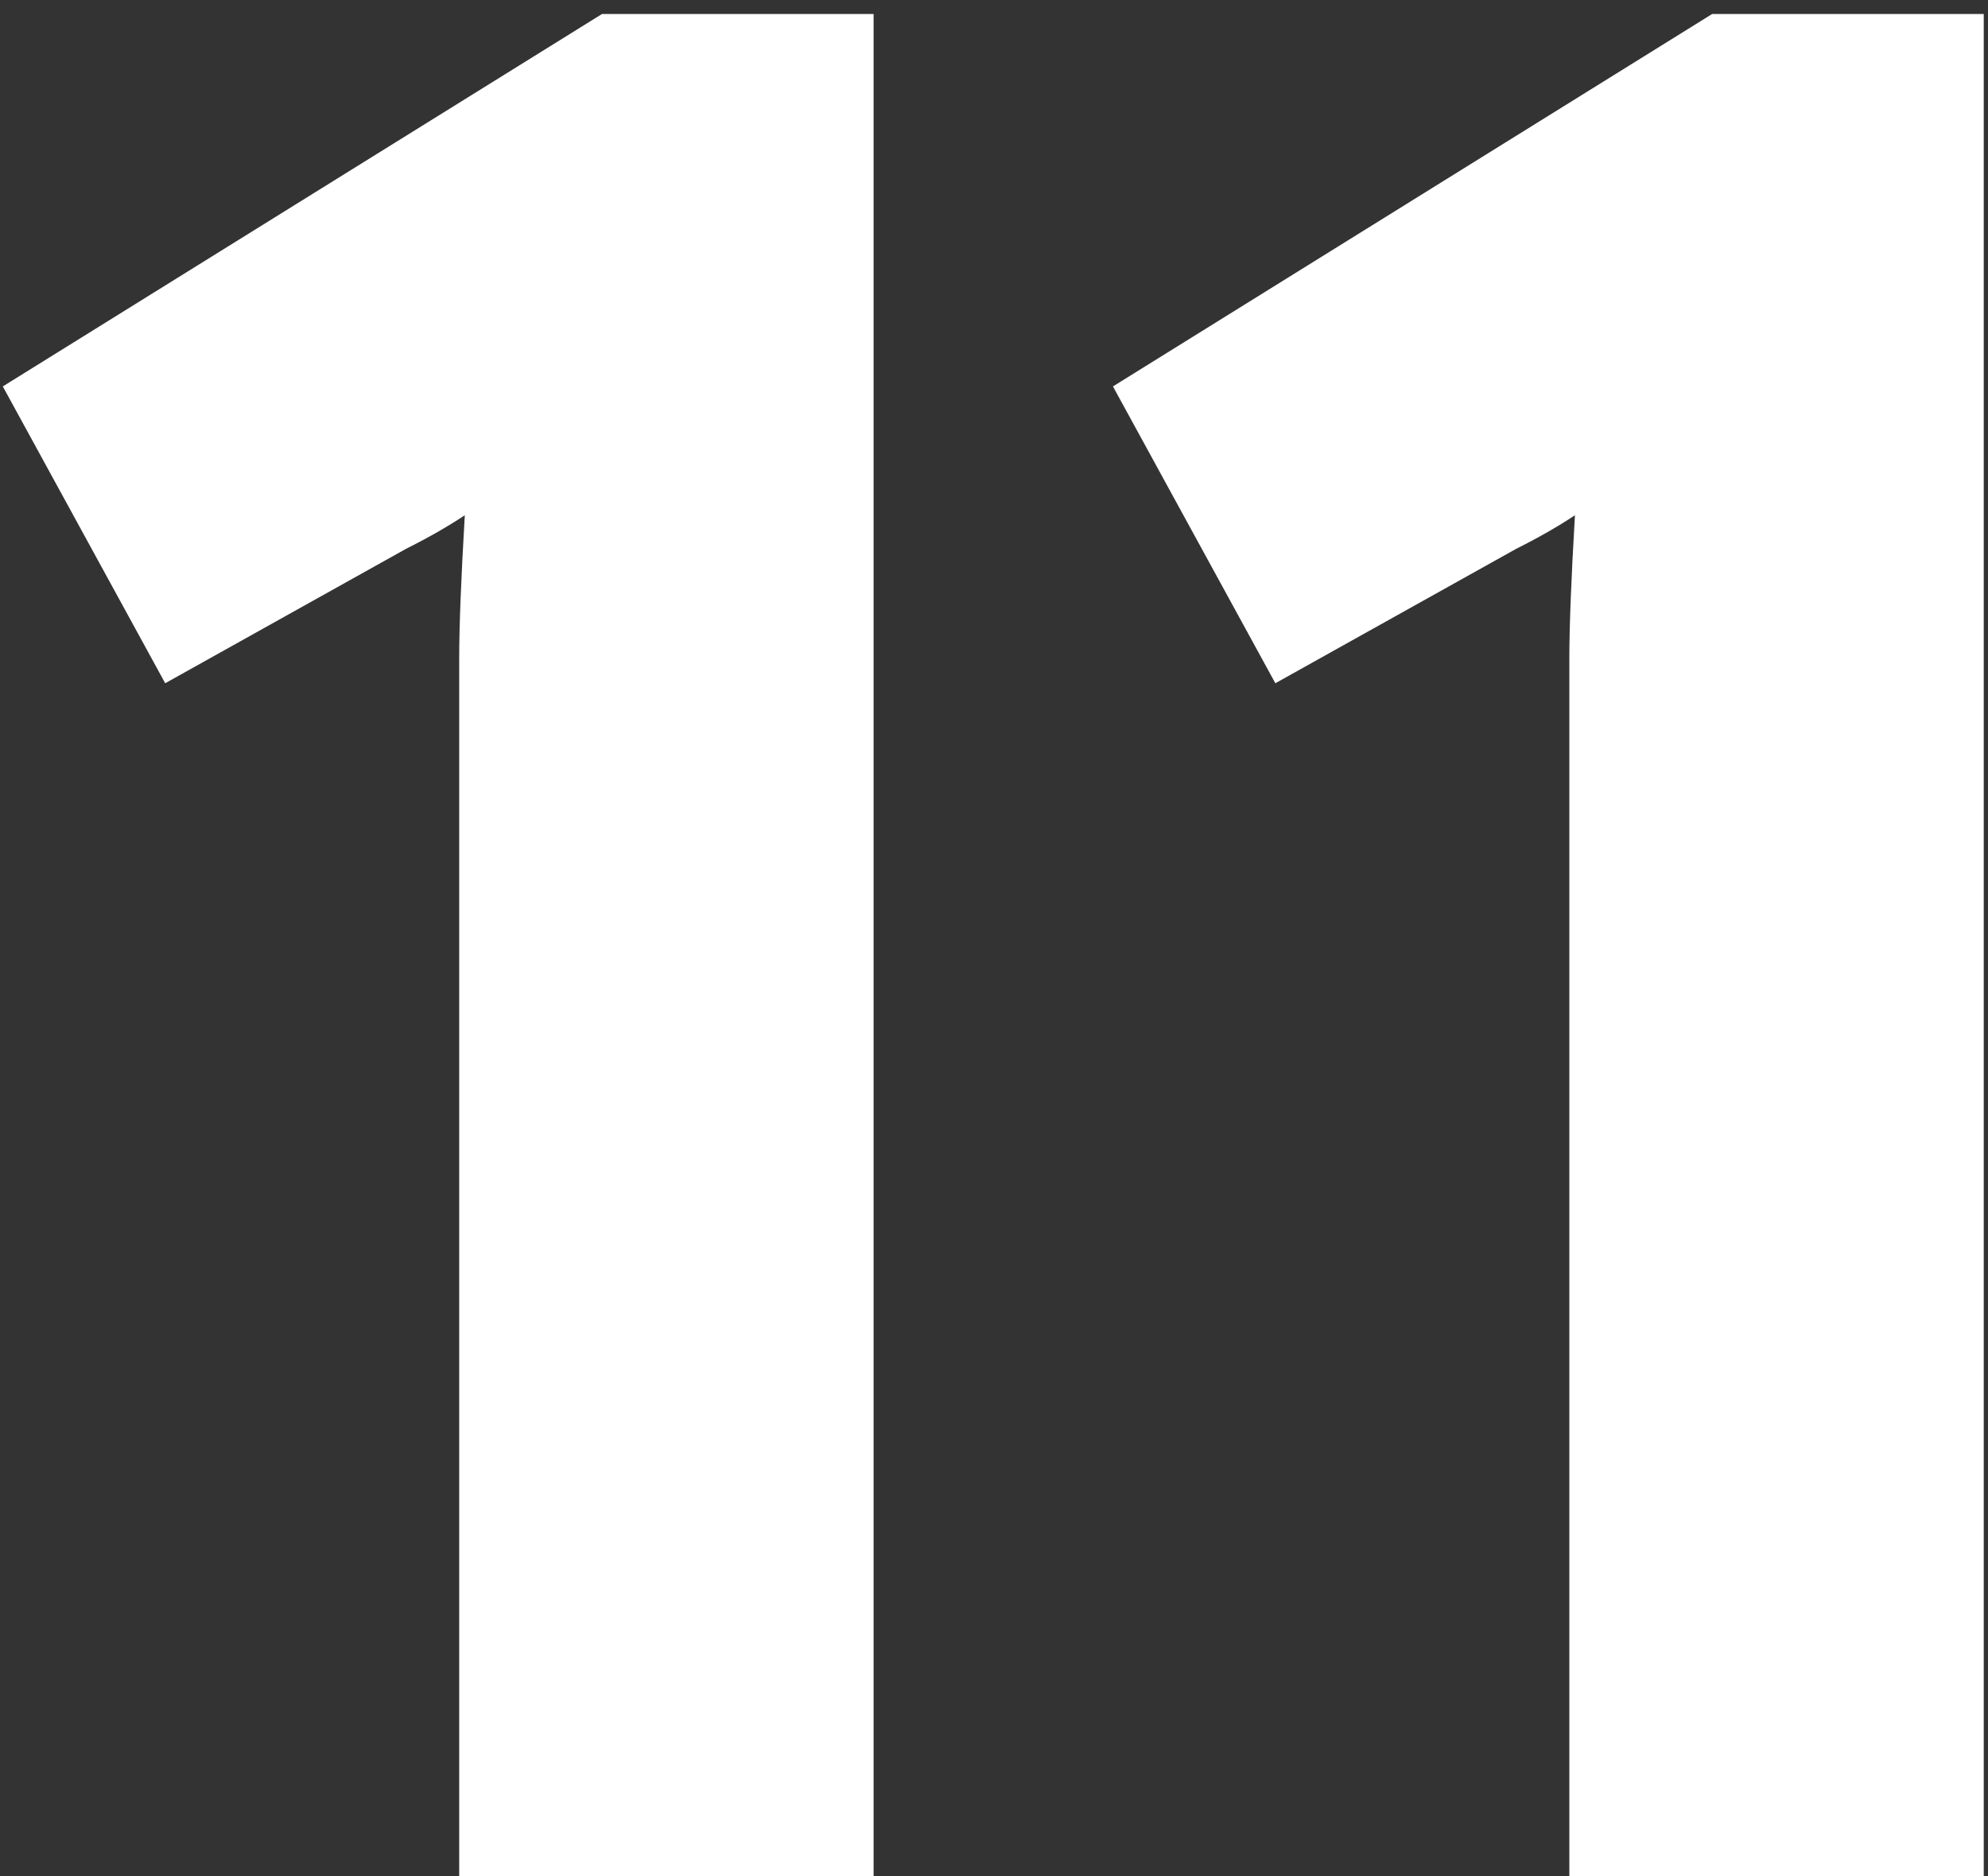 <svg width="71" height="67" viewBox="0 0 71 67" fill="none" xmlns="http://www.w3.org/2000/svg">
<rect x="0" y="0" width="71" height="67" fill="#333333" stroke="none"/>
<path d="M21.5 0.5H31.2V67H16.4V23.5C16.4 22.367 16.467 20.667 16.6 18.4C16 18.8 15.3 19.2 14.5 19.6L5.9 24.4L0.1 13.8L21.5 0.5Z" fill="white"/>
<path d="M61.148 0.5H70.848V67H56.048V23.5C56.048 22.367 56.115 20.667 56.248 18.4C55.648 18.8 54.948 19.2 54.148 19.6L45.548 24.4L39.748 13.8L61.148 0.5Z" fill="white"/>
</svg>
